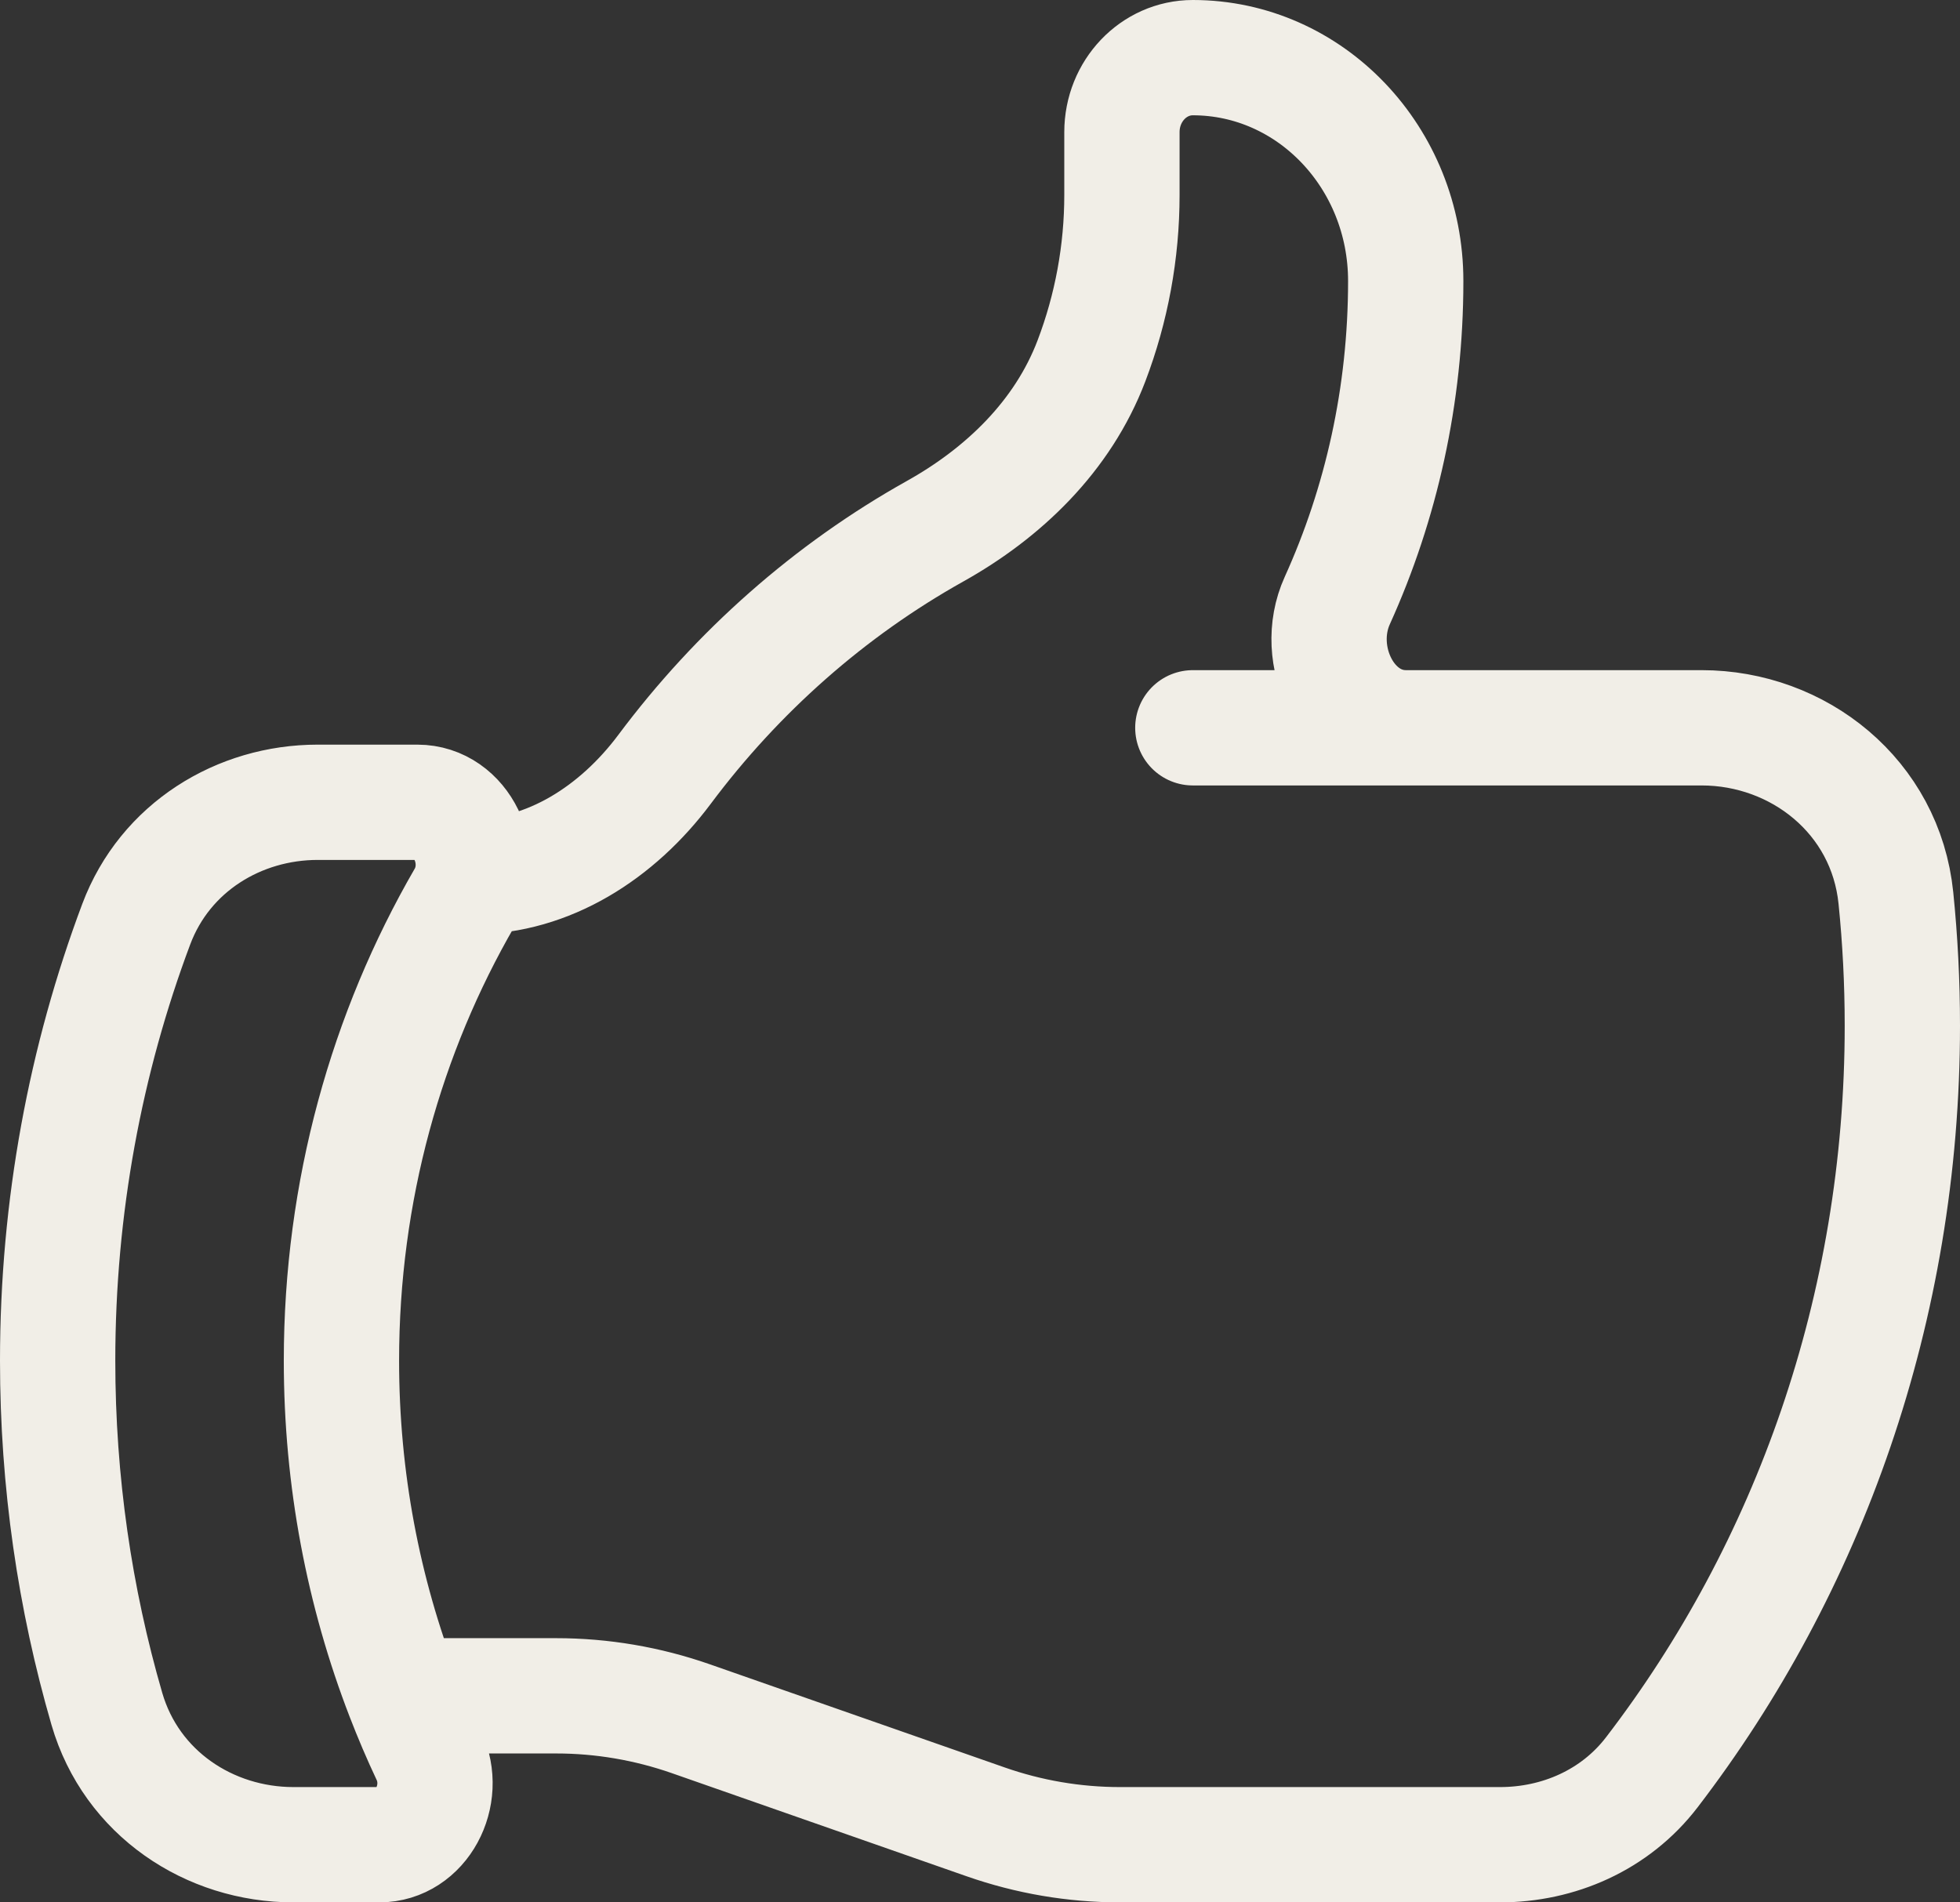 <svg width="34" height="33" viewBox="0 0 34 33" fill="none" xmlns="http://www.w3.org/2000/svg">
<rect x="0" y="0" width="34" height="33" fill="#333333" stroke="none"/>
<path d="M8.192 15.208C9.515 15.208 10.709 14.441 11.526 13.348C12.794 11.65 14.394 10.237 16.221 9.215C17.406 8.553 18.435 7.569 18.933 6.261C19.282 5.345 19.462 4.368 19.462 3.382V2.292C19.462 1.578 20.013 1 20.692 1C22.732 1 24.385 2.735 24.385 4.875C24.385 6.858 23.959 8.737 23.198 10.417C22.762 11.378 23.373 12.625 24.388 12.625M24.388 12.625H29.517C31.202 12.625 32.71 13.82 32.888 15.578C32.962 16.305 33 17.044 33 17.792C33 22.696 31.372 27.201 28.653 30.745C28.017 31.574 27.034 32 26.02 32H19.429C18.635 32 17.847 31.866 17.094 31.602L11.983 29.814C11.23 29.551 10.441 29.417 9.648 29.417H6.997M24.388 12.625H20.692M6.997 29.417C7.133 29.769 7.28 30.115 7.44 30.454C7.763 31.142 7.312 32 6.581 32H5.091C3.632 32 2.28 31.108 1.854 29.644C1.299 27.733 1 25.705 1 23.604C1 20.93 1.484 18.375 2.364 16.03C2.865 14.697 4.146 13.917 5.512 13.917H7.239C8.014 13.917 8.462 14.874 8.06 15.569C6.704 17.912 5.923 20.662 5.923 23.604C5.923 25.66 6.304 27.622 6.997 29.417Z" stroke="#F1EEE7" stroke-width="2" stroke-linecap="round" stroke-linejoin="round"/>
</svg>
